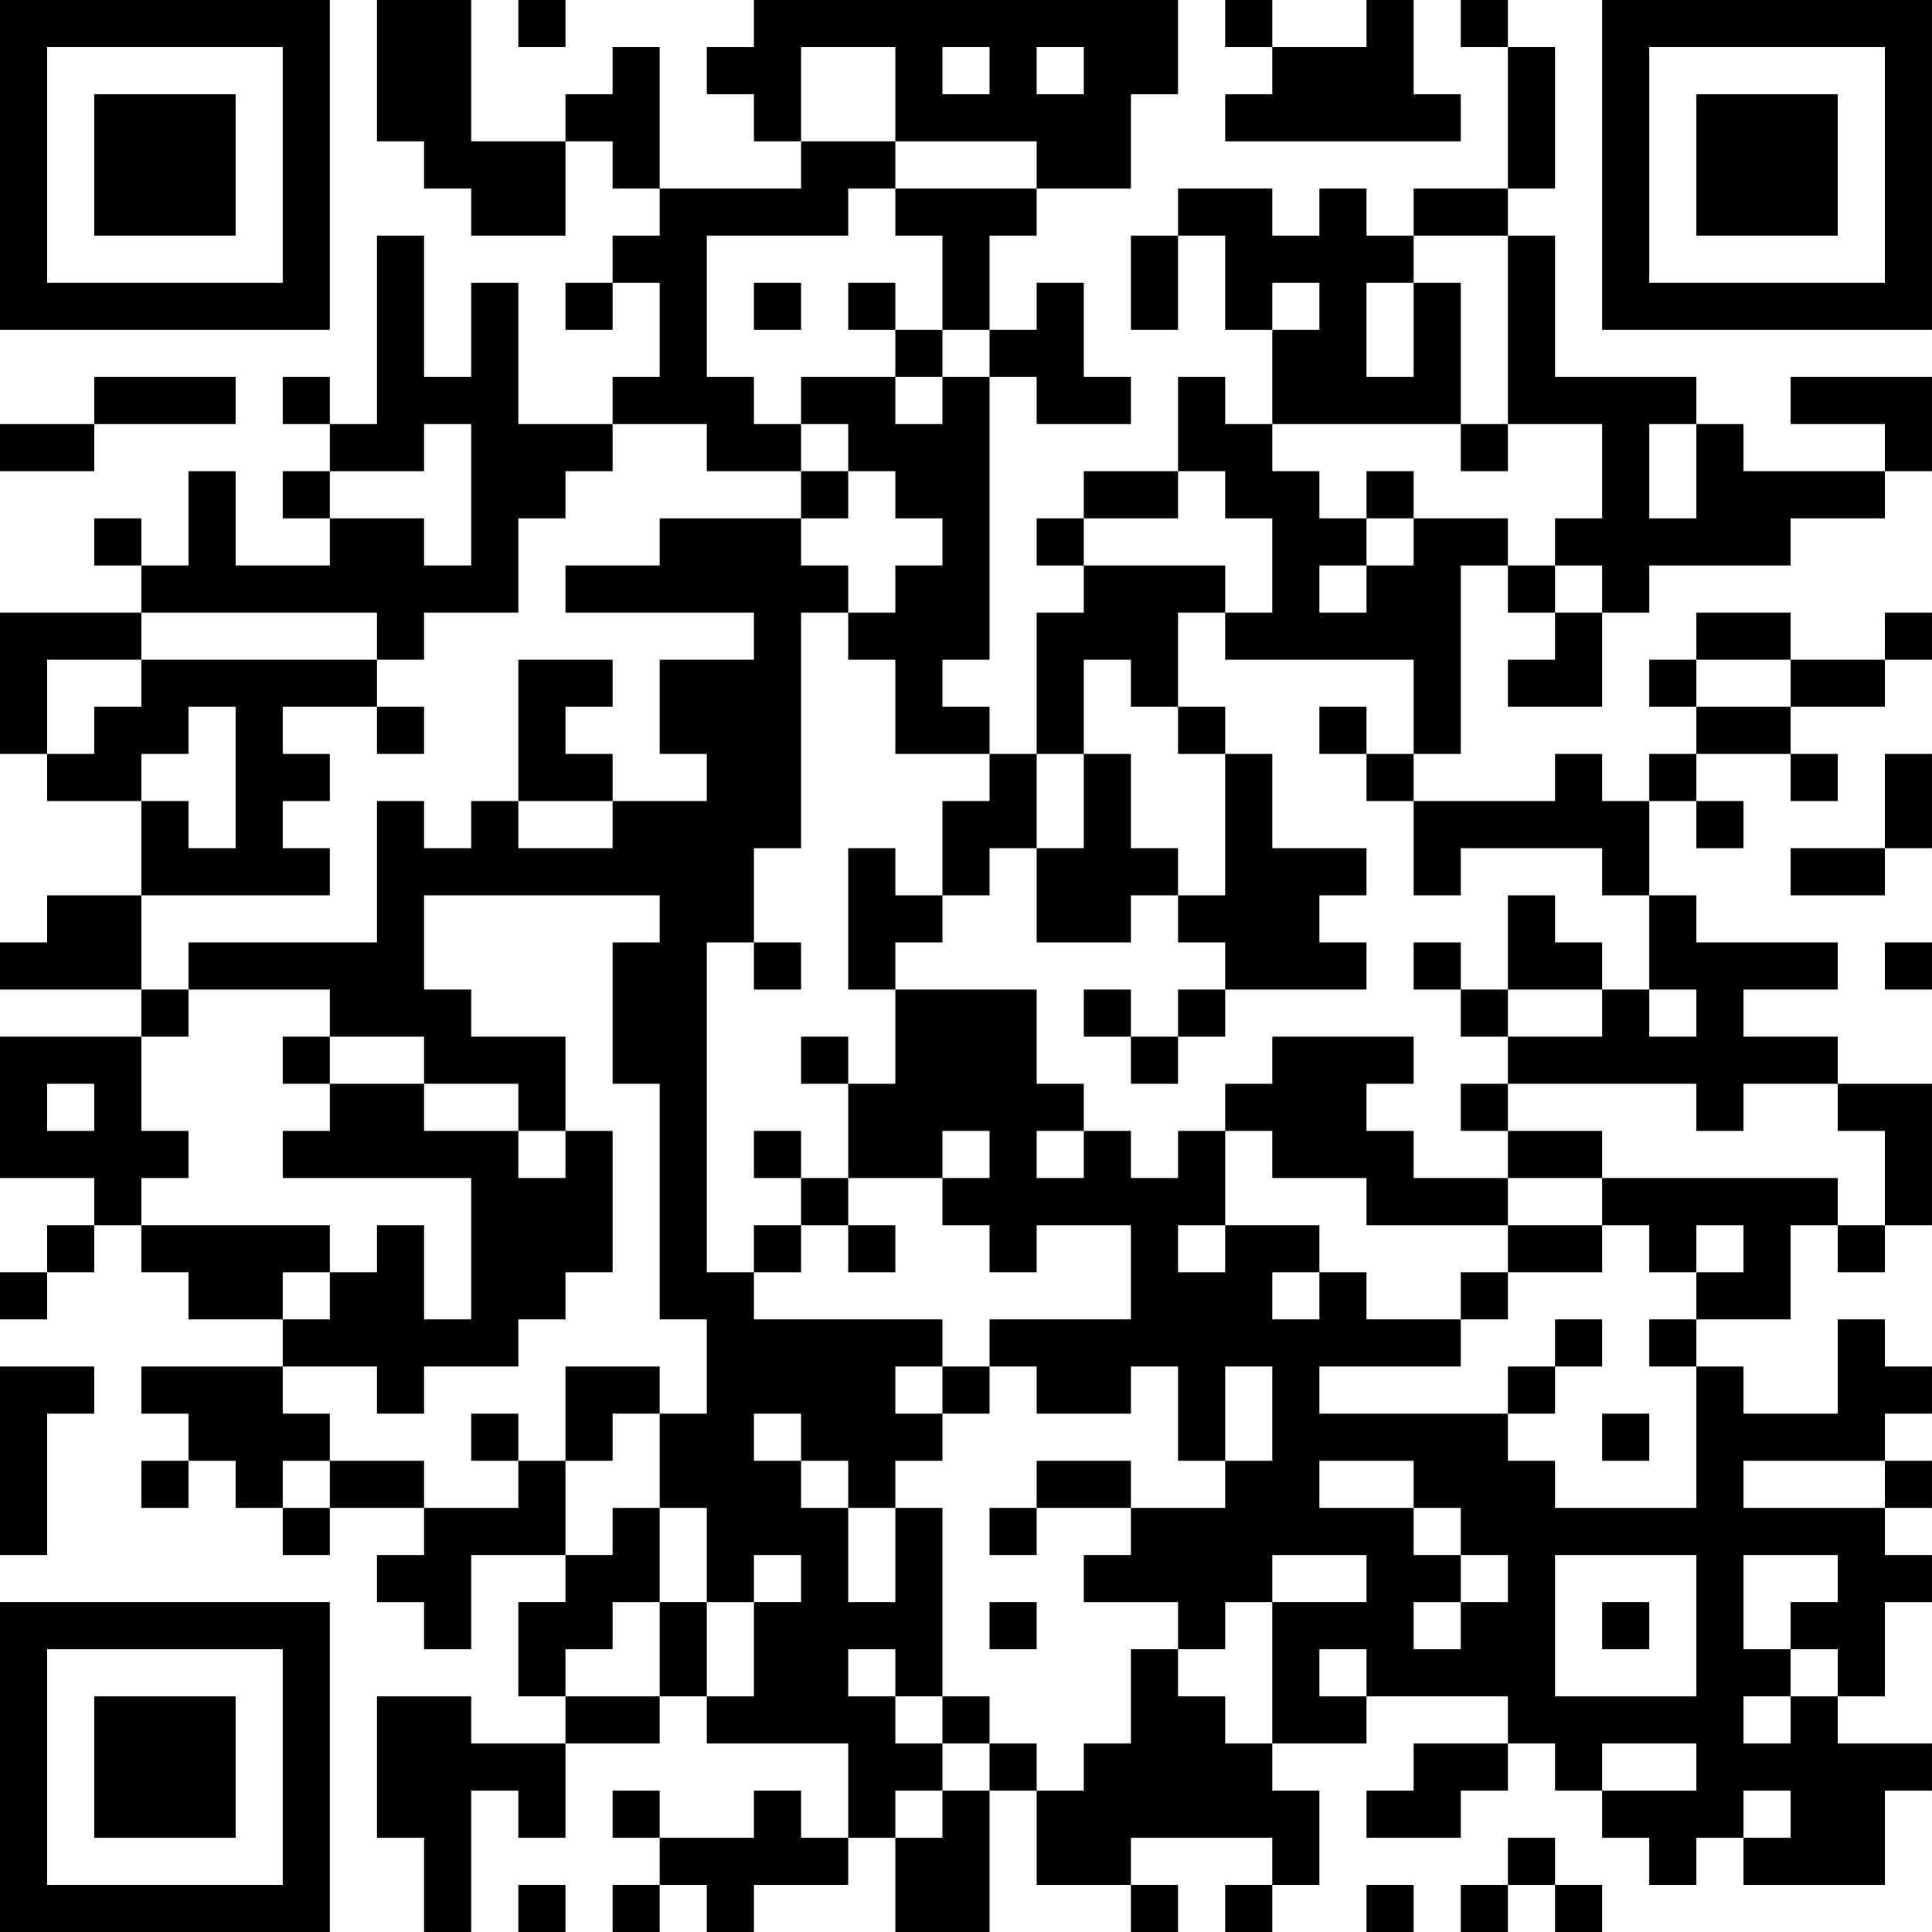 <?xml version="1.0" encoding="UTF-8"?>
<svg xmlns="http://www.w3.org/2000/svg" version="1.1" width="200" height="200" viewBox="0 0 200 200"><rect x="0" y="0" width="200" height="200" fill="#ffffff"/><g transform="scale(4.878)"><g transform="translate(0,0)"><path fill-rule="evenodd" d="M8 0L8 3L9 3L9 4L10 4L10 5L12 5L12 3L13 3L13 4L14 4L14 5L13 5L13 6L12 6L12 7L13 7L13 6L14 6L14 8L13 8L13 9L11 9L11 6L10 6L10 8L9 8L9 5L8 5L8 9L7 9L7 8L6 8L6 9L7 9L7 10L6 10L6 11L7 11L7 12L5 12L5 10L4 10L4 12L3 12L3 11L2 11L2 12L3 12L3 13L0 13L0 16L1 16L1 17L3 17L3 19L1 19L1 20L0 20L0 21L3 21L3 22L0 22L0 25L2 25L2 26L1 26L1 27L0 27L0 28L1 28L1 27L2 27L2 26L3 26L3 27L4 27L4 28L6 28L6 29L3 29L3 30L4 30L4 31L3 31L3 32L4 32L4 31L5 31L5 32L6 32L6 33L7 33L7 32L9 32L9 33L8 33L8 34L9 34L9 35L10 35L10 33L12 33L12 34L11 34L11 36L12 36L12 37L10 37L10 36L8 36L8 39L9 39L9 41L10 41L10 38L11 38L11 39L12 39L12 37L14 37L14 36L15 36L15 37L18 37L18 39L17 39L17 38L16 38L16 39L14 39L14 38L13 38L13 39L14 39L14 40L13 40L13 41L14 41L14 40L15 40L15 41L16 41L16 40L18 40L18 39L19 39L19 41L21 41L21 38L22 38L22 40L24 40L24 41L25 41L25 40L24 40L24 39L27 39L27 40L26 40L26 41L27 41L27 40L28 40L28 38L27 38L27 37L29 37L29 36L32 36L32 37L30 37L30 38L29 38L29 39L31 39L31 38L32 38L32 37L33 37L33 38L34 38L34 39L35 39L35 40L36 40L36 39L37 39L37 40L40 40L40 38L41 38L41 37L39 37L39 36L40 36L40 34L41 34L41 33L40 33L40 32L41 32L41 31L40 31L40 30L41 30L41 29L40 29L40 28L39 28L39 30L37 30L37 29L36 29L36 28L38 28L38 26L39 26L39 27L40 27L40 26L41 26L41 23L39 23L39 22L37 22L37 21L39 21L39 20L36 20L36 19L35 19L35 17L36 17L36 18L37 18L37 17L36 17L36 16L38 16L38 17L39 17L39 16L38 16L38 15L40 15L40 14L41 14L41 13L40 13L40 14L38 14L38 13L36 13L36 14L35 14L35 15L36 15L36 16L35 16L35 17L34 17L34 16L33 16L33 17L30 17L30 16L31 16L31 12L32 12L32 13L33 13L33 14L32 14L32 15L34 15L34 13L35 13L35 12L38 12L38 11L40 11L40 10L41 10L41 8L38 8L38 9L40 9L40 10L37 10L37 9L36 9L36 8L33 8L33 5L32 5L32 4L33 4L33 1L32 1L32 0L31 0L31 1L32 1L32 4L30 4L30 5L29 5L29 4L28 4L28 5L27 5L27 4L25 4L25 5L24 5L24 7L25 7L25 5L26 5L26 7L27 7L27 9L26 9L26 8L25 8L25 10L23 10L23 11L22 11L22 12L23 12L23 13L22 13L22 16L21 16L21 15L20 15L20 14L21 14L21 8L22 8L22 9L24 9L24 8L23 8L23 6L22 6L22 7L21 7L21 5L22 5L22 4L24 4L24 2L25 2L25 0L16 0L16 1L15 1L15 2L16 2L16 3L17 3L17 4L14 4L14 1L13 1L13 2L12 2L12 3L10 3L10 0ZM11 0L11 1L12 1L12 0ZM26 0L26 1L27 1L27 2L26 2L26 3L31 3L31 2L30 2L30 0L29 0L29 1L27 1L27 0ZM17 1L17 3L19 3L19 4L18 4L18 5L15 5L15 8L16 8L16 9L17 9L17 10L15 10L15 9L13 9L13 10L12 10L12 11L11 11L11 13L9 13L9 14L8 14L8 13L3 13L3 14L1 14L1 16L2 16L2 15L3 15L3 14L8 14L8 15L6 15L6 16L7 16L7 17L6 17L6 18L7 18L7 19L3 19L3 21L4 21L4 22L3 22L3 24L4 24L4 25L3 25L3 26L7 26L7 27L6 27L6 28L7 28L7 27L8 27L8 26L9 26L9 28L10 28L10 25L6 25L6 24L7 24L7 23L9 23L9 24L11 24L11 25L12 25L12 24L13 24L13 27L12 27L12 28L11 28L11 29L9 29L9 30L8 30L8 29L6 29L6 30L7 30L7 31L6 31L6 32L7 32L7 31L9 31L9 32L11 32L11 31L12 31L12 33L13 33L13 32L14 32L14 34L13 34L13 35L12 35L12 36L14 36L14 34L15 34L15 36L16 36L16 34L17 34L17 33L16 33L16 34L15 34L15 32L14 32L14 30L15 30L15 28L14 28L14 23L13 23L13 20L14 20L14 19L9 19L9 21L10 21L10 22L12 22L12 24L11 24L11 23L9 23L9 22L7 22L7 21L4 21L4 20L8 20L8 17L9 17L9 18L10 18L10 17L11 17L11 18L13 18L13 17L15 17L15 16L14 16L14 14L16 14L16 13L12 13L12 12L14 12L14 11L17 11L17 12L18 12L18 13L17 13L17 18L16 18L16 20L15 20L15 27L16 27L16 28L20 28L20 29L19 29L19 30L20 30L20 31L19 31L19 32L18 32L18 31L17 31L17 30L16 30L16 31L17 31L17 32L18 32L18 34L19 34L19 32L20 32L20 36L19 36L19 35L18 35L18 36L19 36L19 37L20 37L20 38L19 38L19 39L20 39L20 38L21 38L21 37L22 37L22 38L23 38L23 37L24 37L24 35L25 35L25 36L26 36L26 37L27 37L27 34L29 34L29 33L27 33L27 34L26 34L26 35L25 35L25 34L23 34L23 33L24 33L24 32L26 32L26 31L27 31L27 29L26 29L26 31L25 31L25 29L24 29L24 30L22 30L22 29L21 29L21 28L24 28L24 26L22 26L22 27L21 27L21 26L20 26L20 25L21 25L21 24L20 24L20 25L18 25L18 23L19 23L19 21L22 21L22 23L23 23L23 24L22 24L22 25L23 25L23 24L24 24L24 25L25 25L25 24L26 24L26 26L25 26L25 27L26 27L26 26L28 26L28 27L27 27L27 28L28 28L28 27L29 27L29 28L31 28L31 29L28 29L28 30L32 30L32 31L33 31L33 32L36 32L36 29L35 29L35 28L36 28L36 27L37 27L37 26L36 26L36 27L35 27L35 26L34 26L34 25L39 25L39 26L40 26L40 24L39 24L39 23L37 23L37 24L36 24L36 23L32 23L32 22L34 22L34 21L35 21L35 22L36 22L36 21L35 21L35 19L34 19L34 18L31 18L31 19L30 19L30 17L29 17L29 16L30 16L30 14L26 14L26 13L27 13L27 11L26 11L26 10L25 10L25 11L23 11L23 12L26 12L26 13L25 13L25 15L24 15L24 14L23 14L23 16L22 16L22 18L21 18L21 19L20 19L20 17L21 17L21 16L19 16L19 14L18 14L18 13L19 13L19 12L20 12L20 11L19 11L19 10L18 10L18 9L17 9L17 8L19 8L19 9L20 9L20 8L21 8L21 7L20 7L20 5L19 5L19 4L22 4L22 3L19 3L19 1ZM20 1L20 2L21 2L21 1ZM22 1L22 2L23 2L23 1ZM30 5L30 6L29 6L29 8L30 8L30 6L31 6L31 9L27 9L27 10L28 10L28 11L29 11L29 12L28 12L28 13L29 13L29 12L30 12L30 11L32 11L32 12L33 12L33 13L34 13L34 12L33 12L33 11L34 11L34 9L32 9L32 5ZM16 6L16 7L17 7L17 6ZM18 6L18 7L19 7L19 8L20 8L20 7L19 7L19 6ZM27 6L27 7L28 7L28 6ZM2 8L2 9L0 9L0 10L2 10L2 9L5 9L5 8ZM9 9L9 10L7 10L7 11L9 11L9 12L10 12L10 9ZM31 9L31 10L32 10L32 9ZM35 9L35 11L36 11L36 9ZM17 10L17 11L18 11L18 10ZM29 10L29 11L30 11L30 10ZM11 14L11 17L13 17L13 16L12 16L12 15L13 15L13 14ZM36 14L36 15L38 15L38 14ZM4 15L4 16L3 16L3 17L4 17L4 18L5 18L5 15ZM8 15L8 16L9 16L9 15ZM25 15L25 16L26 16L26 19L25 19L25 18L24 18L24 16L23 16L23 18L22 18L22 20L24 20L24 19L25 19L25 20L26 20L26 21L25 21L25 22L24 22L24 21L23 21L23 22L24 22L24 23L25 23L25 22L26 22L26 21L29 21L29 20L28 20L28 19L29 19L29 18L27 18L27 16L26 16L26 15ZM28 15L28 16L29 16L29 15ZM40 16L40 18L38 18L38 19L40 19L40 18L41 18L41 16ZM18 18L18 21L19 21L19 20L20 20L20 19L19 19L19 18ZM32 19L32 21L31 21L31 20L30 20L30 21L31 21L31 22L32 22L32 21L34 21L34 20L33 20L33 19ZM16 20L16 21L17 21L17 20ZM40 20L40 21L41 21L41 20ZM6 22L6 23L7 23L7 22ZM17 22L17 23L18 23L18 22ZM27 22L27 23L26 23L26 24L27 24L27 25L29 25L29 26L32 26L32 27L31 27L31 28L32 28L32 27L34 27L34 26L32 26L32 25L34 25L34 24L32 24L32 23L31 23L31 24L32 24L32 25L30 25L30 24L29 24L29 23L30 23L30 22ZM1 23L1 24L2 24L2 23ZM16 24L16 25L17 25L17 26L16 26L16 27L17 27L17 26L18 26L18 27L19 27L19 26L18 26L18 25L17 25L17 24ZM33 28L33 29L32 29L32 30L33 30L33 29L34 29L34 28ZM0 29L0 33L1 33L1 30L2 30L2 29ZM12 29L12 31L13 31L13 30L14 30L14 29ZM20 29L20 30L21 30L21 29ZM10 30L10 31L11 31L11 30ZM34 30L34 31L35 31L35 30ZM22 31L22 32L21 32L21 33L22 33L22 32L24 32L24 31ZM28 31L28 32L30 32L30 33L31 33L31 34L30 34L30 35L31 35L31 34L32 34L32 33L31 33L31 32L30 32L30 31ZM37 31L37 32L40 32L40 31ZM33 33L33 36L36 36L36 33ZM37 33L37 35L38 35L38 36L37 36L37 37L38 37L38 36L39 36L39 35L38 35L38 34L39 34L39 33ZM21 34L21 35L22 35L22 34ZM34 34L34 35L35 35L35 34ZM28 35L28 36L29 36L29 35ZM20 36L20 37L21 37L21 36ZM34 37L34 38L36 38L36 37ZM37 38L37 39L38 39L38 38ZM32 39L32 40L31 40L31 41L32 41L32 40L33 40L33 41L34 41L34 40L33 40L33 39ZM11 40L11 41L12 41L12 40ZM29 40L29 41L30 41L30 40ZM0 0L0 7L7 7L7 0ZM1 1L1 6L6 6L6 1ZM2 2L2 5L5 5L5 2ZM34 0L34 7L41 7L41 0ZM35 1L35 6L40 6L40 1ZM36 2L36 5L39 5L39 2ZM0 34L0 41L7 41L7 34ZM1 35L1 40L6 40L6 35ZM2 36L2 39L5 39L5 36Z" fill="#000000"/></g></g></svg>

